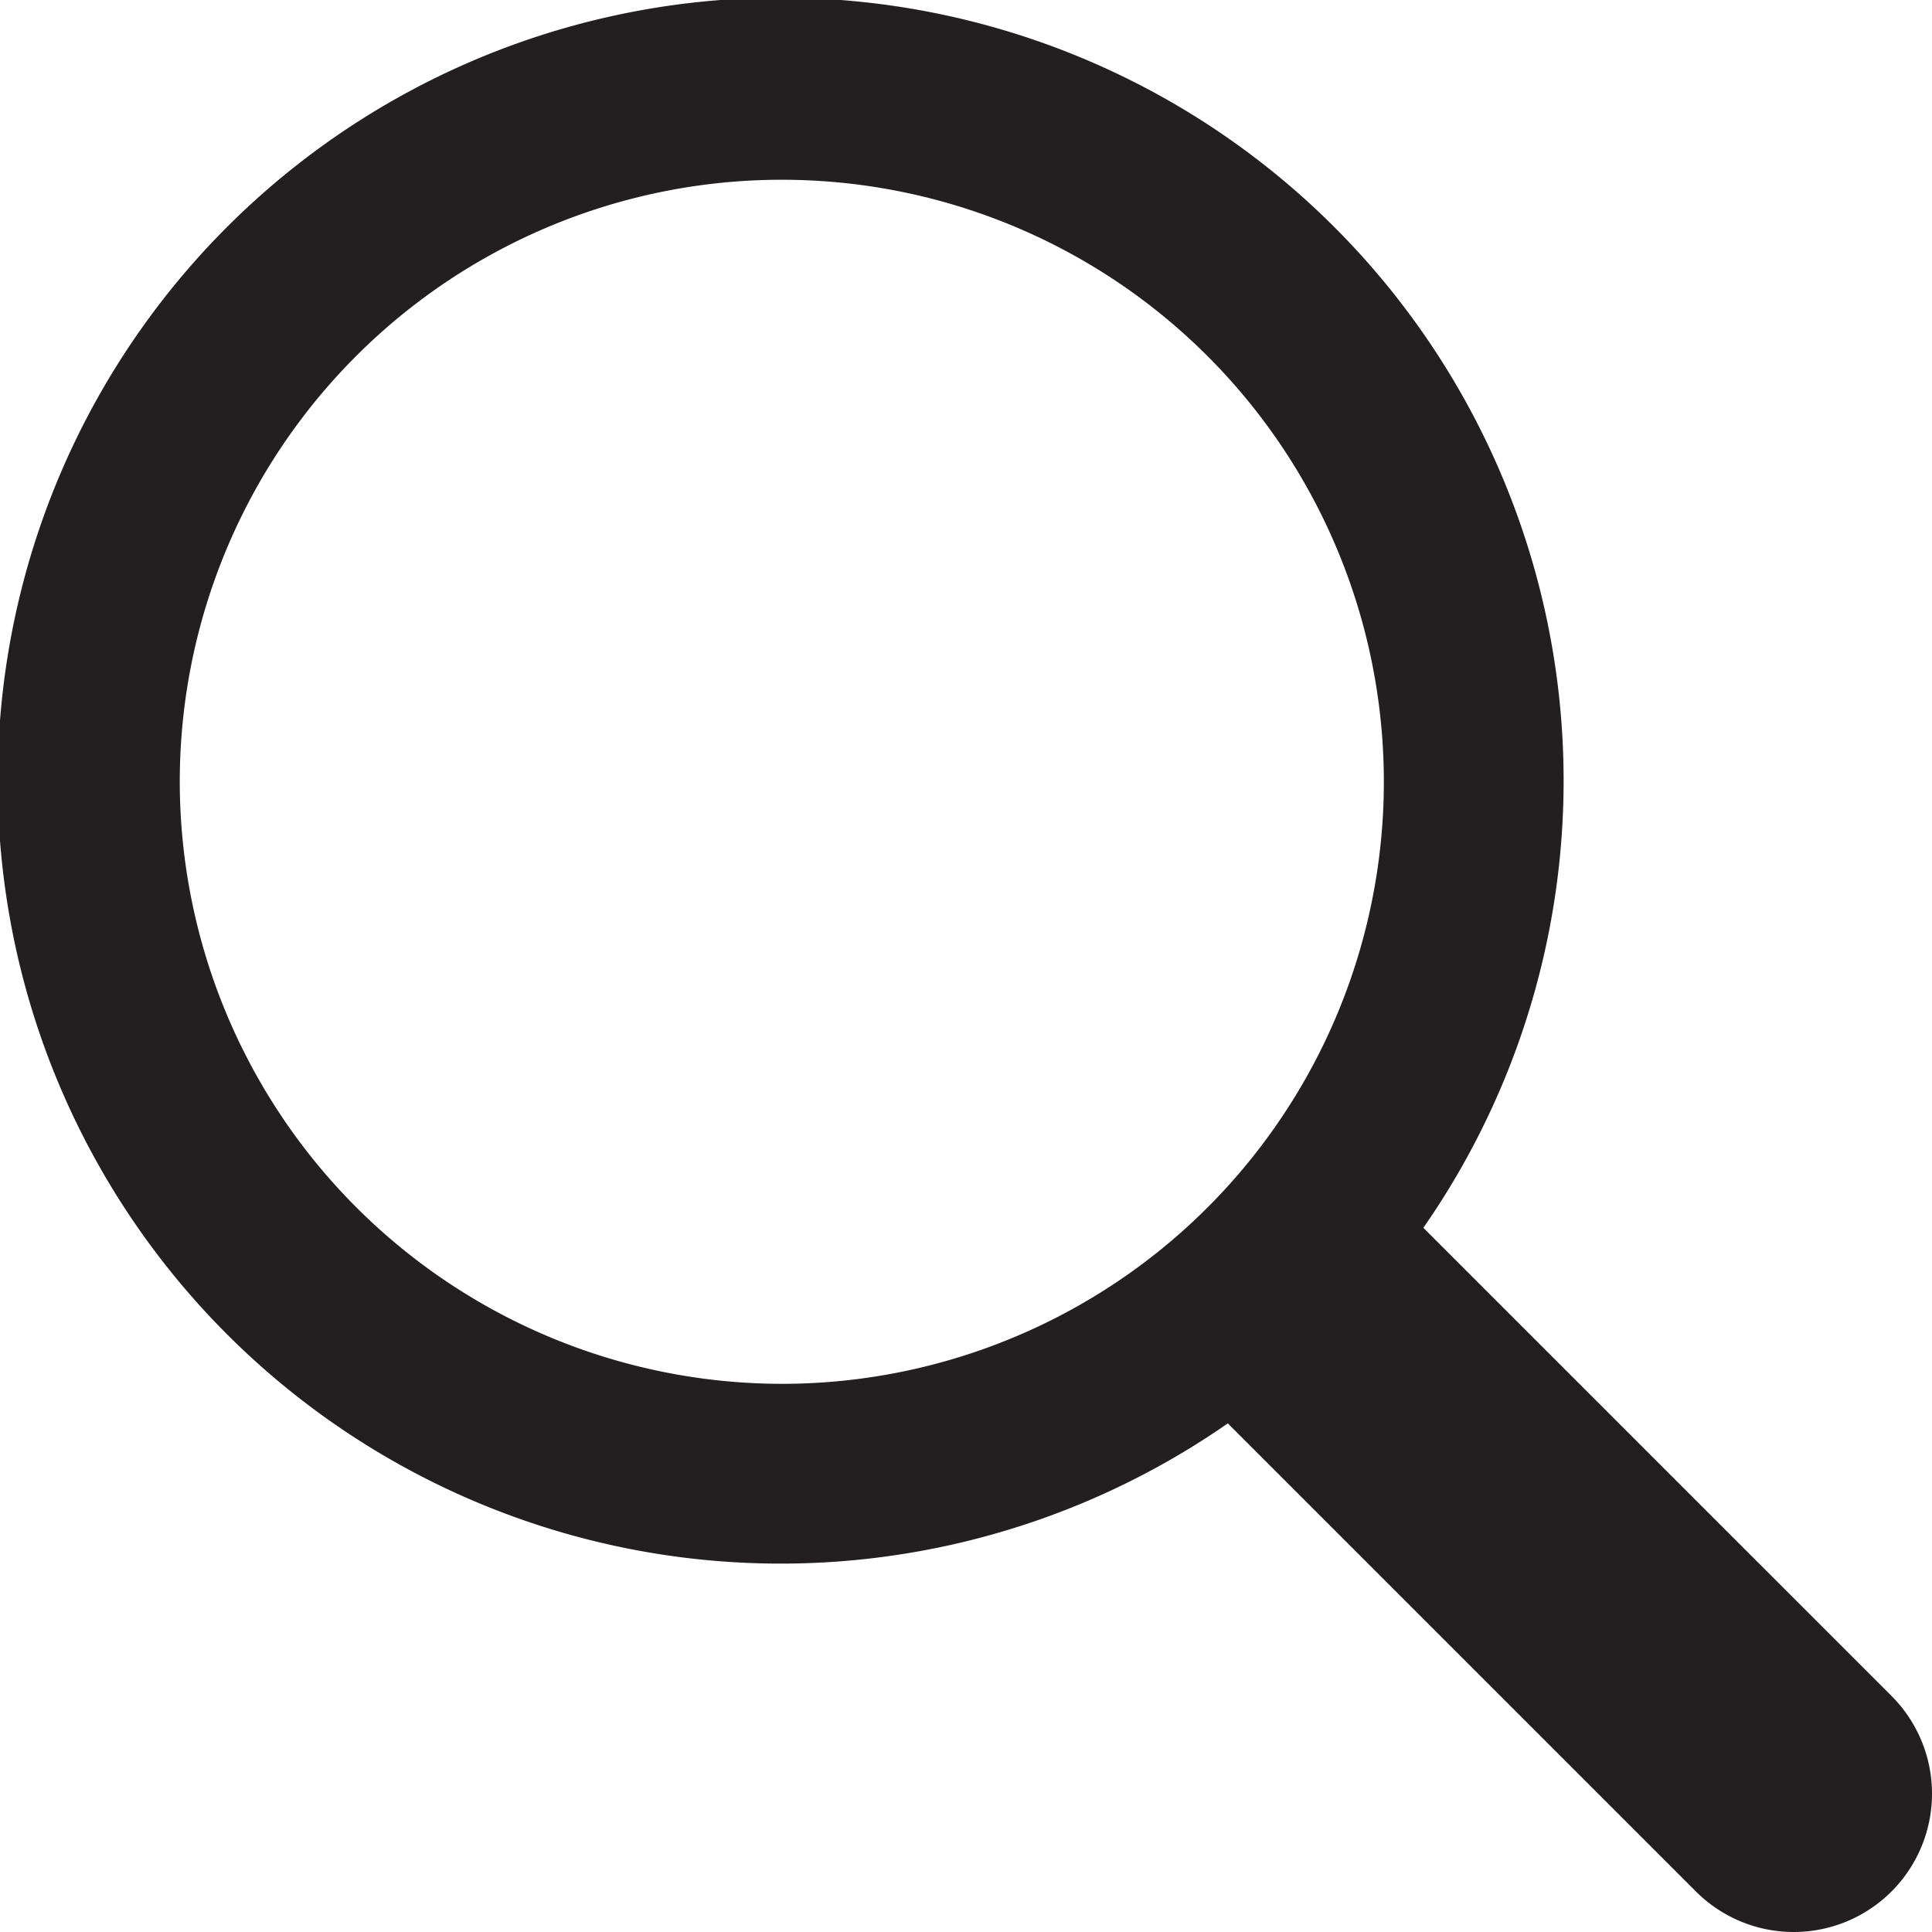 <svg id="Layer_1" data-name="Layer 1" xmlns="http://www.w3.org/2000/svg" viewBox="0 0 139.714 139.713"><defs><style>.cls-1{fill:#231f20;}</style></defs><path class="cls-1" d="M170.952,179.486l-33.853-33.853a56.62,56.62,0,1,0-14.143,14.143l33.853,33.853a10,10,0,0,0,14.143-14.143ZM47.167,113.38A43.537,43.537,0,1,1,90.704,156.917,43.586,43.586,0,0,1,47.167,113.38Z" transform="translate(-34.167 -56.844)"/></svg>